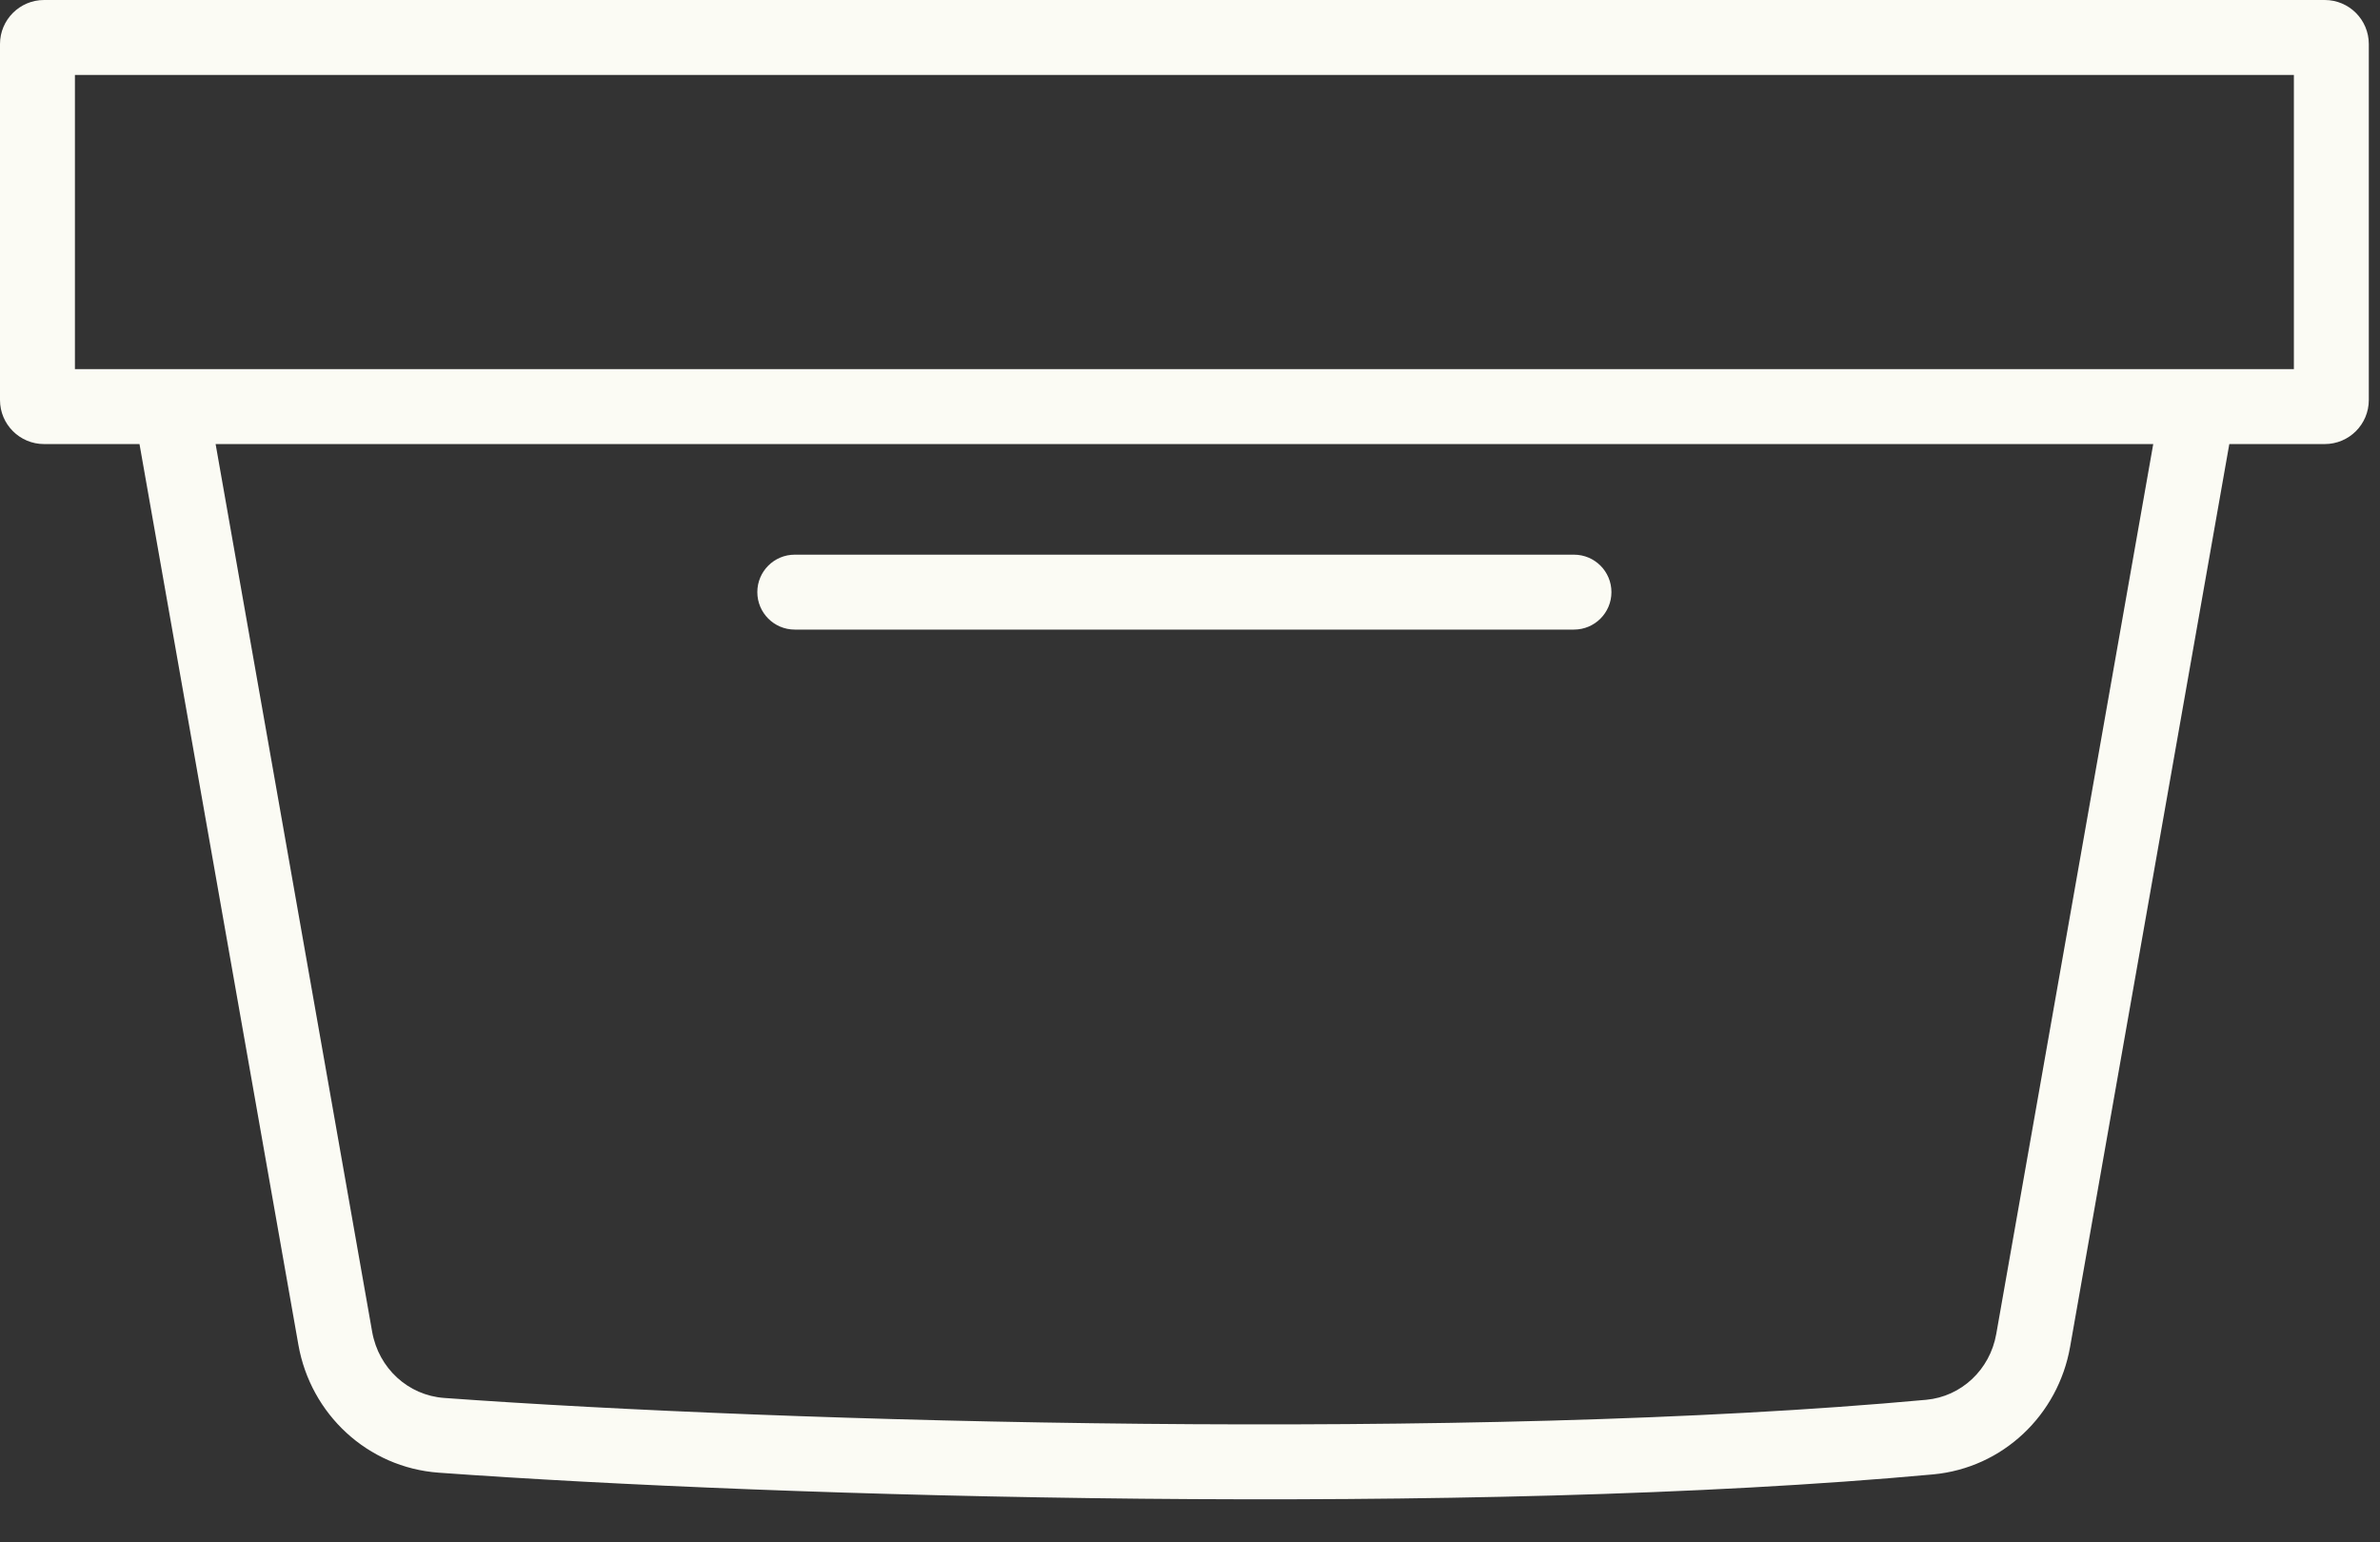 <svg width="54" height="35" viewBox="0 0 54 35" fill="none" xmlns="http://www.w3.org/2000/svg">
<rect x="0" y="0" width="54" height="35" fill="#333333" stroke="none"/>
<path id="Union" fill-rule="evenodd" clip-rule="evenodd" d="M1.7 8.377V1.7H52.046V8.377H1.7ZM0 1C0 0.448 0.448 0 1 0H52.746C53.299 0 53.746 0.448 53.746 1V9.077C53.746 9.63 53.299 10.077 52.746 10.077H50.581L46.968 30.567C46.696 32.108 45.445 33.312 43.859 33.458C33.401 34.42 17.712 33.981 9.954 33.419C8.338 33.302 7.047 32.089 6.77 30.517L3.165 10.077H1C0.448 10.077 0 9.63 0 9.077V1ZM4.892 10.077L8.444 30.222C8.591 31.052 9.262 31.664 10.077 31.723C17.791 32.282 33.377 32.715 43.704 31.765C44.498 31.692 45.15 31.085 45.293 30.272L48.855 10.077H4.892ZM17.183 13.437C17.183 12.967 17.563 12.587 18.032 12.587V13.437V14.287C17.563 14.287 17.183 13.906 17.183 13.437ZM35.712 13.437L35.712 14.287H35.712H35.712H35.711H35.711H35.71H35.709H35.708H35.707H35.706H35.705H35.703H35.702H35.7H35.698H35.696H35.694H35.692H35.689H35.687H35.684H35.682H35.679H35.676H35.673H35.67H35.667H35.663H35.66H35.656H35.652H35.648H35.644H35.64H35.636H35.632H35.627H35.623H35.618H35.613H35.608H35.603H35.598H35.593H35.588H35.582H35.577H35.571H35.565H35.559H35.553H35.547H35.541H35.534H35.528H35.521H35.515H35.508H35.501H35.494H35.487H35.48H35.472H35.465H35.457H35.45H35.442H35.434H35.426H35.418H35.41H35.402H35.393H35.385H35.376H35.367H35.359H35.35H35.341H35.332H35.323H35.313H35.304H35.294H35.285H35.275H35.266H35.256H35.246H35.236H35.225H35.215H35.205H35.194H35.184H35.173H35.163H35.152H35.141H35.13H35.119H35.107H35.096H35.085H35.073H35.062H35.05H35.038H35.026H35.015H35.003H34.99H34.978H34.966H34.954H34.941H34.929H34.916H34.903H34.891H34.878H34.865H34.852H34.839H34.825H34.812H34.799H34.785H34.772H34.758H34.744H34.73H34.717H34.703H34.689H34.675H34.66H34.646H34.632H34.617H34.603H34.588H34.574H34.559H34.544H34.529H34.514H34.499H34.484H34.469H34.453H34.438H34.423H34.407H34.392H34.376H34.36H34.344H34.328H34.312H34.297H34.28H34.264H34.248H34.232H34.215H34.199H34.182H34.166H34.149H34.133H34.116H34.099H34.082H34.065H34.048H34.031H34.014H33.997H33.979H33.962H33.944H33.927H33.91H33.892H33.874H33.856H33.839H33.821H33.803H33.785H33.767H33.749H33.731H33.712H33.694H33.676H33.657H33.639H33.62H33.602H33.583H33.565H33.546H33.527H33.508H33.489H33.47H33.451H33.432H33.413H33.394H33.375H33.355H33.336H33.317H33.297H33.278H33.258H33.239H33.219H33.2H33.18H33.16H33.14H33.12H33.1H33.08H33.06H33.04H33.02H33H32.98H32.96H32.939H32.919H32.899H32.878H32.858H32.837H32.817H32.796H32.776H32.755H32.734H32.713H32.693H32.672H32.651H32.63H32.609H32.588H32.567H32.546H32.525H32.504H32.482H32.461H32.44H32.419H32.397H32.376H32.355H32.333H32.312H32.29H32.269H32.247H32.225H32.204H32.182H32.16H32.139H32.117H32.095H32.073H32.051H32.03H32.008H31.986H31.964H31.942H31.92H31.898H31.876H31.854H31.831H31.809H31.787H31.765H31.743H31.72H31.698H31.676H31.654H31.631H31.609H31.586H31.564H31.541H31.519H31.497H31.474H31.452H31.429H31.407H31.384H31.361H31.339H31.316H31.293H31.271H31.248H31.225H31.203H31.18H31.157H31.134H31.112H31.089H31.066H31.043H31.02H30.997H30.975H30.952H30.929H30.906H30.883H30.86H30.837H30.814H30.791H30.768H30.745H30.722H30.699H30.676H30.653H30.63H30.607H30.584H30.561H30.538H30.515H30.492H30.469H30.446H30.423H30.4H30.377H30.354H30.331H30.308H30.285H30.262H30.238H30.215H30.192H30.169H30.146H30.123H30.1H30.077H30.054H30.031H30.008H29.985H29.962H29.939H29.916H29.892H29.869H29.846H29.823H29.8H29.777H29.754H29.731H29.708H29.685H29.662H29.639H29.616H29.593H29.57H29.547H29.524H29.502H29.479H29.456H29.433H29.41H29.387H29.364H29.341H29.319H29.296H29.273H29.25H29.227H29.204H29.182H29.159H29.136H29.114H29.091H29.068H29.046H29.023H29H28.978H28.955H28.933H28.91H28.888H28.865H28.843H28.82H28.798H28.775H28.753H28.73H28.708H28.686H28.664H28.641H28.619H28.597H28.575H28.552H28.53H28.508H28.486H28.464H28.442H28.42H28.398H28.376H28.354H28.332H28.31H28.288H28.267H28.245H28.223H28.201H28.18H28.158H28.136H28.115H28.093H28.072H28.05H28.029H28.007H27.986H27.964H27.943H27.922H27.901H27.879H27.858H27.837H27.816H27.795H27.774H27.753H27.732H27.711H27.69H27.669H27.648H27.628H27.607H27.586H27.566H27.545H27.524H27.504H27.483H27.463H27.443H27.422H27.402H27.382H27.362H27.341H27.321H27.301H27.281H27.261H27.241H27.221H27.202H27.182H27.162H27.142H27.123H27.103H27.084H27.064H27.045H27.025H27.006H26.987H26.968H26.948H26.929H26.91H26.891H26.872H26.851H26.829H26.807H26.786H26.764H26.742H26.72H26.698H26.676H26.654H26.633H26.611H26.589H26.567H26.544H26.522H26.5H26.478H26.456H26.434H26.411H26.389H26.367H26.345H26.322H26.3H26.277H26.255H26.233H26.21H26.188H26.165H26.142H26.12H26.097H26.075H26.052H26.029H26.007H25.984H25.961H25.939H25.916H25.893H25.87H25.847H25.825H25.802H25.779H25.756H25.733H25.71H25.687H25.664H25.641H25.618H25.595H25.572H25.549H25.526H25.503H25.48H25.456H25.433H25.41H25.387H25.364H25.34H25.317H25.294H25.271H25.248H25.224H25.201H25.178H25.154H25.131H25.108H25.084H25.061H25.038H25.014H24.991H24.968H24.944H24.921H24.898H24.874H24.851H24.827H24.804H24.78H24.757H24.733H24.71H24.686H24.663H24.64H24.616H24.593H24.569H24.546H24.522H24.499H24.475H24.452H24.428H24.405H24.381H24.358H24.334H24.311H24.287H24.264H24.24H24.217H24.193H24.17H24.146H24.123H24.099H24.076H24.052H24.029H24.005H23.982H23.958H23.935H23.911H23.888H23.864H23.841H23.817H23.794H23.77H23.747H23.724H23.7H23.677H23.653H23.63H23.607H23.583H23.56H23.536H23.513H23.49H23.466H23.443H23.42H23.396H23.373H23.35H23.327H23.303H23.28H23.257H23.234H23.21H23.187H23.164H23.141H23.118H23.095H23.072H23.048H23.025H23.002H22.979H22.956H22.933H22.91H22.887H22.864H22.841H22.818H22.795H22.772H22.75H22.727H22.704H22.681H22.658H22.636H22.613H22.59H22.567H22.545H22.522H22.499H22.477H22.454H22.431H22.409H22.386H22.364H22.341H22.319H22.297H22.274H22.252H22.229H22.207H22.185H22.162H22.14H22.118H22.096H22.074H22.052H22.029H22.007H21.985H21.963H21.941H21.919H21.897H21.875H21.854H21.832H21.81H21.788H21.766H21.745H21.723H21.701H21.68H21.658H21.637H21.615H21.594H21.572H21.551H21.529H21.508H21.487H21.465H21.444H21.423H21.402H21.381H21.36H21.339H21.318H21.297H21.276H21.255H21.234H21.213H21.193H21.172H21.151H21.131H21.11H21.089H21.069H21.048H21.028H21.008H20.987H20.967H20.947H20.927H20.906H20.886H20.866H20.846H20.826H20.806H20.786H20.766H20.747H20.727H20.707H20.688H20.668H20.648H20.629H20.609H20.59H20.57H20.551H20.532H20.513H20.494H20.474H20.455H20.436H20.417H20.398H20.38H20.361H20.342H20.323H20.305H20.286H20.267H20.249H20.231H20.212H20.194H20.176H20.157H20.139H20.121H20.103H20.085H20.067H20.049H20.032H20.014H19.996H19.978H19.961H19.943H19.926H19.909H19.891H19.874H19.857H19.84H19.822H19.805H19.788H19.771H19.755H19.738H19.721H19.704H19.688H19.671H19.655H19.639H19.622H19.606H19.59H19.574H19.558H19.541H19.526H19.51H19.494H19.478H19.462H19.447H19.431H19.416H19.401H19.385H19.37H19.355H19.34H19.325H19.31H19.295H19.28H19.265H19.25H19.236H19.221H19.207H19.192H19.178H19.164H19.15H19.136H19.122H19.108H19.094H19.08H19.066H19.053H19.039H19.026H19.012H18.999H18.985H18.972H18.959H18.946H18.933H18.92H18.908H18.895H18.882H18.87H18.857H18.845H18.832H18.82H18.808H18.796H18.784H18.772H18.76H18.749H18.737H18.726H18.714H18.703H18.691H18.68H18.669H18.658H18.647H18.636H18.625H18.615H18.604H18.593H18.583H18.573H18.562H18.552H18.542H18.532H18.522H18.512H18.503H18.493H18.483H18.474H18.465H18.455H18.446H18.437H18.428H18.419H18.41H18.402H18.393H18.384H18.376H18.368H18.359H18.351H18.343H18.335H18.327H18.32H18.312H18.304H18.297H18.29H18.282H18.275H18.268H18.261H18.254H18.247H18.241H18.234H18.227H18.221H18.215H18.209H18.203H18.197H18.191H18.185H18.179H18.174H18.168H18.163H18.157H18.152H18.147H18.142H18.137H18.133H18.128H18.124H18.119H18.115H18.111H18.107H18.103H18.099H18.095H18.091H18.088H18.084H18.081H18.078H18.075H18.071H18.069H18.066H18.063H18.061H18.058H18.056H18.053H18.051H18.049H18.047H18.046H18.044H18.042H18.041H18.04H18.038H18.037H18.036H18.035H18.035H18.034H18.033H18.033H18.033H18.032L18.032 13.437L18.032 12.587H18.033H18.033H18.033H18.034H18.035H18.035H18.036H18.037H18.038H18.04H18.041H18.042H18.044H18.046H18.047H18.049H18.051H18.053H18.056H18.058H18.061H18.063H18.066H18.069H18.071H18.075H18.078H18.081H18.084H18.088H18.091H18.095H18.099H18.103H18.107H18.111H18.115H18.119H18.124H18.128H18.133H18.137H18.142H18.147H18.152H18.157H18.163H18.168H18.174H18.179H18.185H18.191H18.197H18.203H18.209H18.215H18.221H18.227H18.234H18.241H18.247H18.254H18.261H18.268H18.275H18.282H18.29H18.297H18.304H18.312H18.32H18.327H18.335H18.343H18.351H18.359H18.368H18.376H18.384H18.393H18.402H18.41H18.419H18.428H18.437H18.446H18.455H18.465H18.474H18.483H18.493H18.503H18.512H18.522H18.532H18.542H18.552H18.562H18.573H18.583H18.593H18.604H18.615H18.625H18.636H18.647H18.658H18.669H18.68H18.691H18.703H18.714H18.726H18.737H18.749H18.76H18.772H18.784H18.796H18.808H18.82H18.832H18.845H18.857H18.87H18.882H18.895H18.908H18.92H18.933H18.946H18.959H18.972H18.985H18.999H19.012H19.026H19.039H19.053H19.066H19.08H19.094H19.108H19.122H19.136H19.15H19.164H19.178H19.192H19.207H19.221H19.236H19.25H19.265H19.28H19.295H19.31H19.325H19.34H19.355H19.37H19.385H19.401H19.416H19.431H19.447H19.462H19.478H19.494H19.51H19.526H19.541H19.558H19.574H19.59H19.606H19.622H19.639H19.655H19.671H19.688H19.704H19.721H19.738H19.755H19.771H19.788H19.805H19.822H19.84H19.857H19.874H19.891H19.909H19.926H19.943H19.961H19.978H19.996H20.014H20.032H20.049H20.067H20.085H20.103H20.121H20.139H20.157H20.176H20.194H20.212H20.231H20.249H20.267H20.286H20.305H20.323H20.342H20.361H20.38H20.398H20.417H20.436H20.455H20.474H20.494H20.513H20.532H20.551H20.57H20.59H20.609H20.629H20.648H20.668H20.688H20.707H20.727H20.747H20.766H20.786H20.806H20.826H20.846H20.866H20.886H20.906H20.927H20.947H20.967H20.987H21.008H21.028H21.048H21.069H21.089H21.11H21.131H21.151H21.172H21.193H21.213H21.234H21.255H21.276H21.297H21.318H21.339H21.36H21.381H21.402H21.423H21.444H21.465H21.487H21.508H21.529H21.551H21.572H21.594H21.615H21.637H21.658H21.68H21.701H21.723H21.745H21.766H21.788H21.81H21.832H21.854H21.875H21.897H21.919H21.941H21.963H21.985H22.007H22.029H22.052H22.074H22.096H22.118H22.14H22.162H22.185H22.207H22.229H22.252H22.274H22.297H22.319H22.341H22.364H22.386H22.409H22.431H22.454H22.477H22.499H22.522H22.545H22.567H22.59H22.613H22.636H22.658H22.681H22.704H22.727H22.75H22.772H22.795H22.818H22.841H22.864H22.887H22.91H22.933H22.956H22.979H23.002H23.025H23.048H23.072H23.095H23.118H23.141H23.164H23.187H23.21H23.234H23.257H23.28H23.303H23.327H23.35H23.373H23.396H23.42H23.443H23.466H23.49H23.513H23.536H23.56H23.583H23.607H23.63H23.653H23.677H23.7H23.724H23.747H23.77H23.794H23.817H23.841H23.864H23.888H23.911H23.935H23.958H23.982H24.005H24.029H24.052H24.076H24.099H24.123H24.146H24.17H24.193H24.217H24.24H24.264H24.287H24.311H24.334H24.358H24.381H24.405H24.428H24.452H24.475H24.499H24.522H24.546H24.569H24.593H24.616H24.64H24.663H24.686H24.71H24.733H24.757H24.78H24.804H24.827H24.851H24.874H24.898H24.921H24.944H24.968H24.991H25.014H25.038H25.061H25.084H25.108H25.131H25.154H25.178H25.201H25.224H25.248H25.271H25.294H25.317H25.34H25.364H25.387H25.41H25.433H25.456H25.48H25.503H25.526H25.549H25.572H25.595H25.618H25.641H25.664H25.687H25.71H25.733H25.756H25.779H25.802H25.825H25.847H25.87H25.893H25.916H25.939H25.961H25.984H26.007H26.029H26.052H26.075H26.097H26.12H26.142H26.165H26.188H26.21H26.233H26.255H26.277H26.3H26.322H26.345H26.367H26.389H26.411H26.434H26.456H26.478H26.5H26.522H26.544H26.567H26.589H26.611H26.633H26.654H26.676H26.698H26.72H26.742H26.764H26.786H26.807H26.829H26.851H26.872H26.891H26.91H26.929H26.948H26.968H26.987H27.006H27.025H27.045H27.064H27.084H27.103H27.123H27.142H27.162H27.182H27.202H27.221H27.241H27.261H27.281H27.301H27.321H27.341H27.362H27.382H27.402H27.422H27.443H27.463H27.483H27.504H27.524H27.545H27.566H27.586H27.607H27.628H27.648H27.669H27.69H27.711H27.732H27.753H27.774H27.795H27.816H27.837H27.858H27.879H27.901H27.922H27.943H27.964H27.986H28.007H28.029H28.05H28.072H28.093H28.115H28.136H28.158H28.18H28.201H28.223H28.245H28.267H28.288H28.31H28.332H28.354H28.376H28.398H28.42H28.442H28.464H28.486H28.508H28.53H28.552H28.575H28.597H28.619H28.641H28.664H28.686H28.708H28.73H28.753H28.775H28.798H28.82H28.843H28.865H28.888H28.91H28.933H28.955H28.978H29H29.023H29.046H29.068H29.091H29.114H29.136H29.159H29.182H29.204H29.227H29.25H29.273H29.296H29.319H29.341H29.364H29.387H29.41H29.433H29.456H29.479H29.502H29.524H29.547H29.57H29.593H29.616H29.639H29.662H29.685H29.708H29.731H29.754H29.777H29.8H29.823H29.846H29.869H29.892H29.916H29.939H29.962H29.985H30.008H30.031H30.054H30.077H30.1H30.123H30.146H30.169H30.192H30.215H30.238H30.262H30.285H30.308H30.331H30.354H30.377H30.4H30.423H30.446H30.469H30.492H30.515H30.538H30.561H30.584H30.607H30.63H30.653H30.676H30.699H30.722H30.745H30.768H30.791H30.814H30.837H30.86H30.883H30.906H30.929H30.952H30.975H30.997H31.02H31.043H31.066H31.089H31.112H31.134H31.157H31.18H31.203H31.225H31.248H31.271H31.293H31.316H31.339H31.361H31.384H31.407H31.429H31.452H31.474H31.497H31.519H31.541H31.564H31.586H31.609H31.631H31.654H31.676H31.698H31.72H31.743H31.765H31.787H31.809H31.831H31.854H31.876H31.898H31.92H31.942H31.964H31.986H32.008H32.03H32.051H32.073H32.095H32.117H32.139H32.16H32.182H32.204H32.225H32.247H32.269H32.29H32.312H32.333H32.355H32.376H32.397H32.419H32.44H32.461H32.482H32.504H32.525H32.546H32.567H32.588H32.609H32.63H32.651H32.672H32.693H32.713H32.734H32.755H32.776H32.796H32.817H32.837H32.858H32.878H32.899H32.919H32.939H32.96H32.98H33H33.02H33.04H33.06H33.08H33.1H33.12H33.14H33.16H33.18H33.2H33.219H33.239H33.258H33.278H33.297H33.317H33.336H33.355H33.375H33.394H33.413H33.432H33.451H33.47H33.489H33.508H33.527H33.546H33.565H33.583H33.602H33.62H33.639H33.657H33.676H33.694H33.712H33.731H33.749H33.767H33.785H33.803H33.821H33.839H33.856H33.874H33.892H33.91H33.927H33.944H33.962H33.979H33.997H34.014H34.031H34.048H34.065H34.082H34.099H34.116H34.133H34.149H34.166H34.182H34.199H34.215H34.232H34.248H34.264H34.28H34.297H34.312H34.328H34.344H34.36H34.376H34.392H34.407H34.423H34.438H34.453H34.469H34.484H34.499H34.514H34.529H34.544H34.559H34.574H34.588H34.603H34.617H34.632H34.646H34.66H34.675H34.689H34.703H34.717H34.73H34.744H34.758H34.772H34.785H34.799H34.812H34.825H34.839H34.852H34.865H34.878H34.891H34.903H34.916H34.929H34.941H34.954H34.966H34.978H34.99H35.003H35.015H35.026H35.038H35.05H35.062H35.073H35.085H35.096H35.107H35.119H35.13H35.141H35.152H35.163H35.173H35.184H35.194H35.205H35.215H35.225H35.236H35.246H35.256H35.266H35.275H35.285H35.294H35.304H35.313H35.323H35.332H35.341H35.35H35.359H35.367H35.376H35.385H35.393H35.402H35.41H35.418H35.426H35.434H35.442H35.45H35.457H35.465H35.472H35.48H35.487H35.494H35.501H35.508H35.515H35.521H35.528H35.534H35.541H35.547H35.553H35.559H35.565H35.571H35.577H35.582H35.588H35.593H35.598H35.603H35.608H35.613H35.618H35.623H35.627H35.632H35.636H35.64H35.644H35.648H35.652H35.656H35.66H35.663H35.667H35.67H35.673H35.676H35.679H35.682H35.684H35.687H35.689H35.692H35.694H35.696H35.698H35.7H35.702H35.703H35.705H35.706H35.707H35.708H35.709H35.71H35.711H35.711H35.712H35.712H35.712L35.712 13.437ZM35.712 13.437V12.587C36.182 12.587 36.562 12.967 36.562 13.437C36.562 13.906 36.182 14.287 35.712 14.287V13.437Z" fill="#FBFBF4"/>
</svg>
